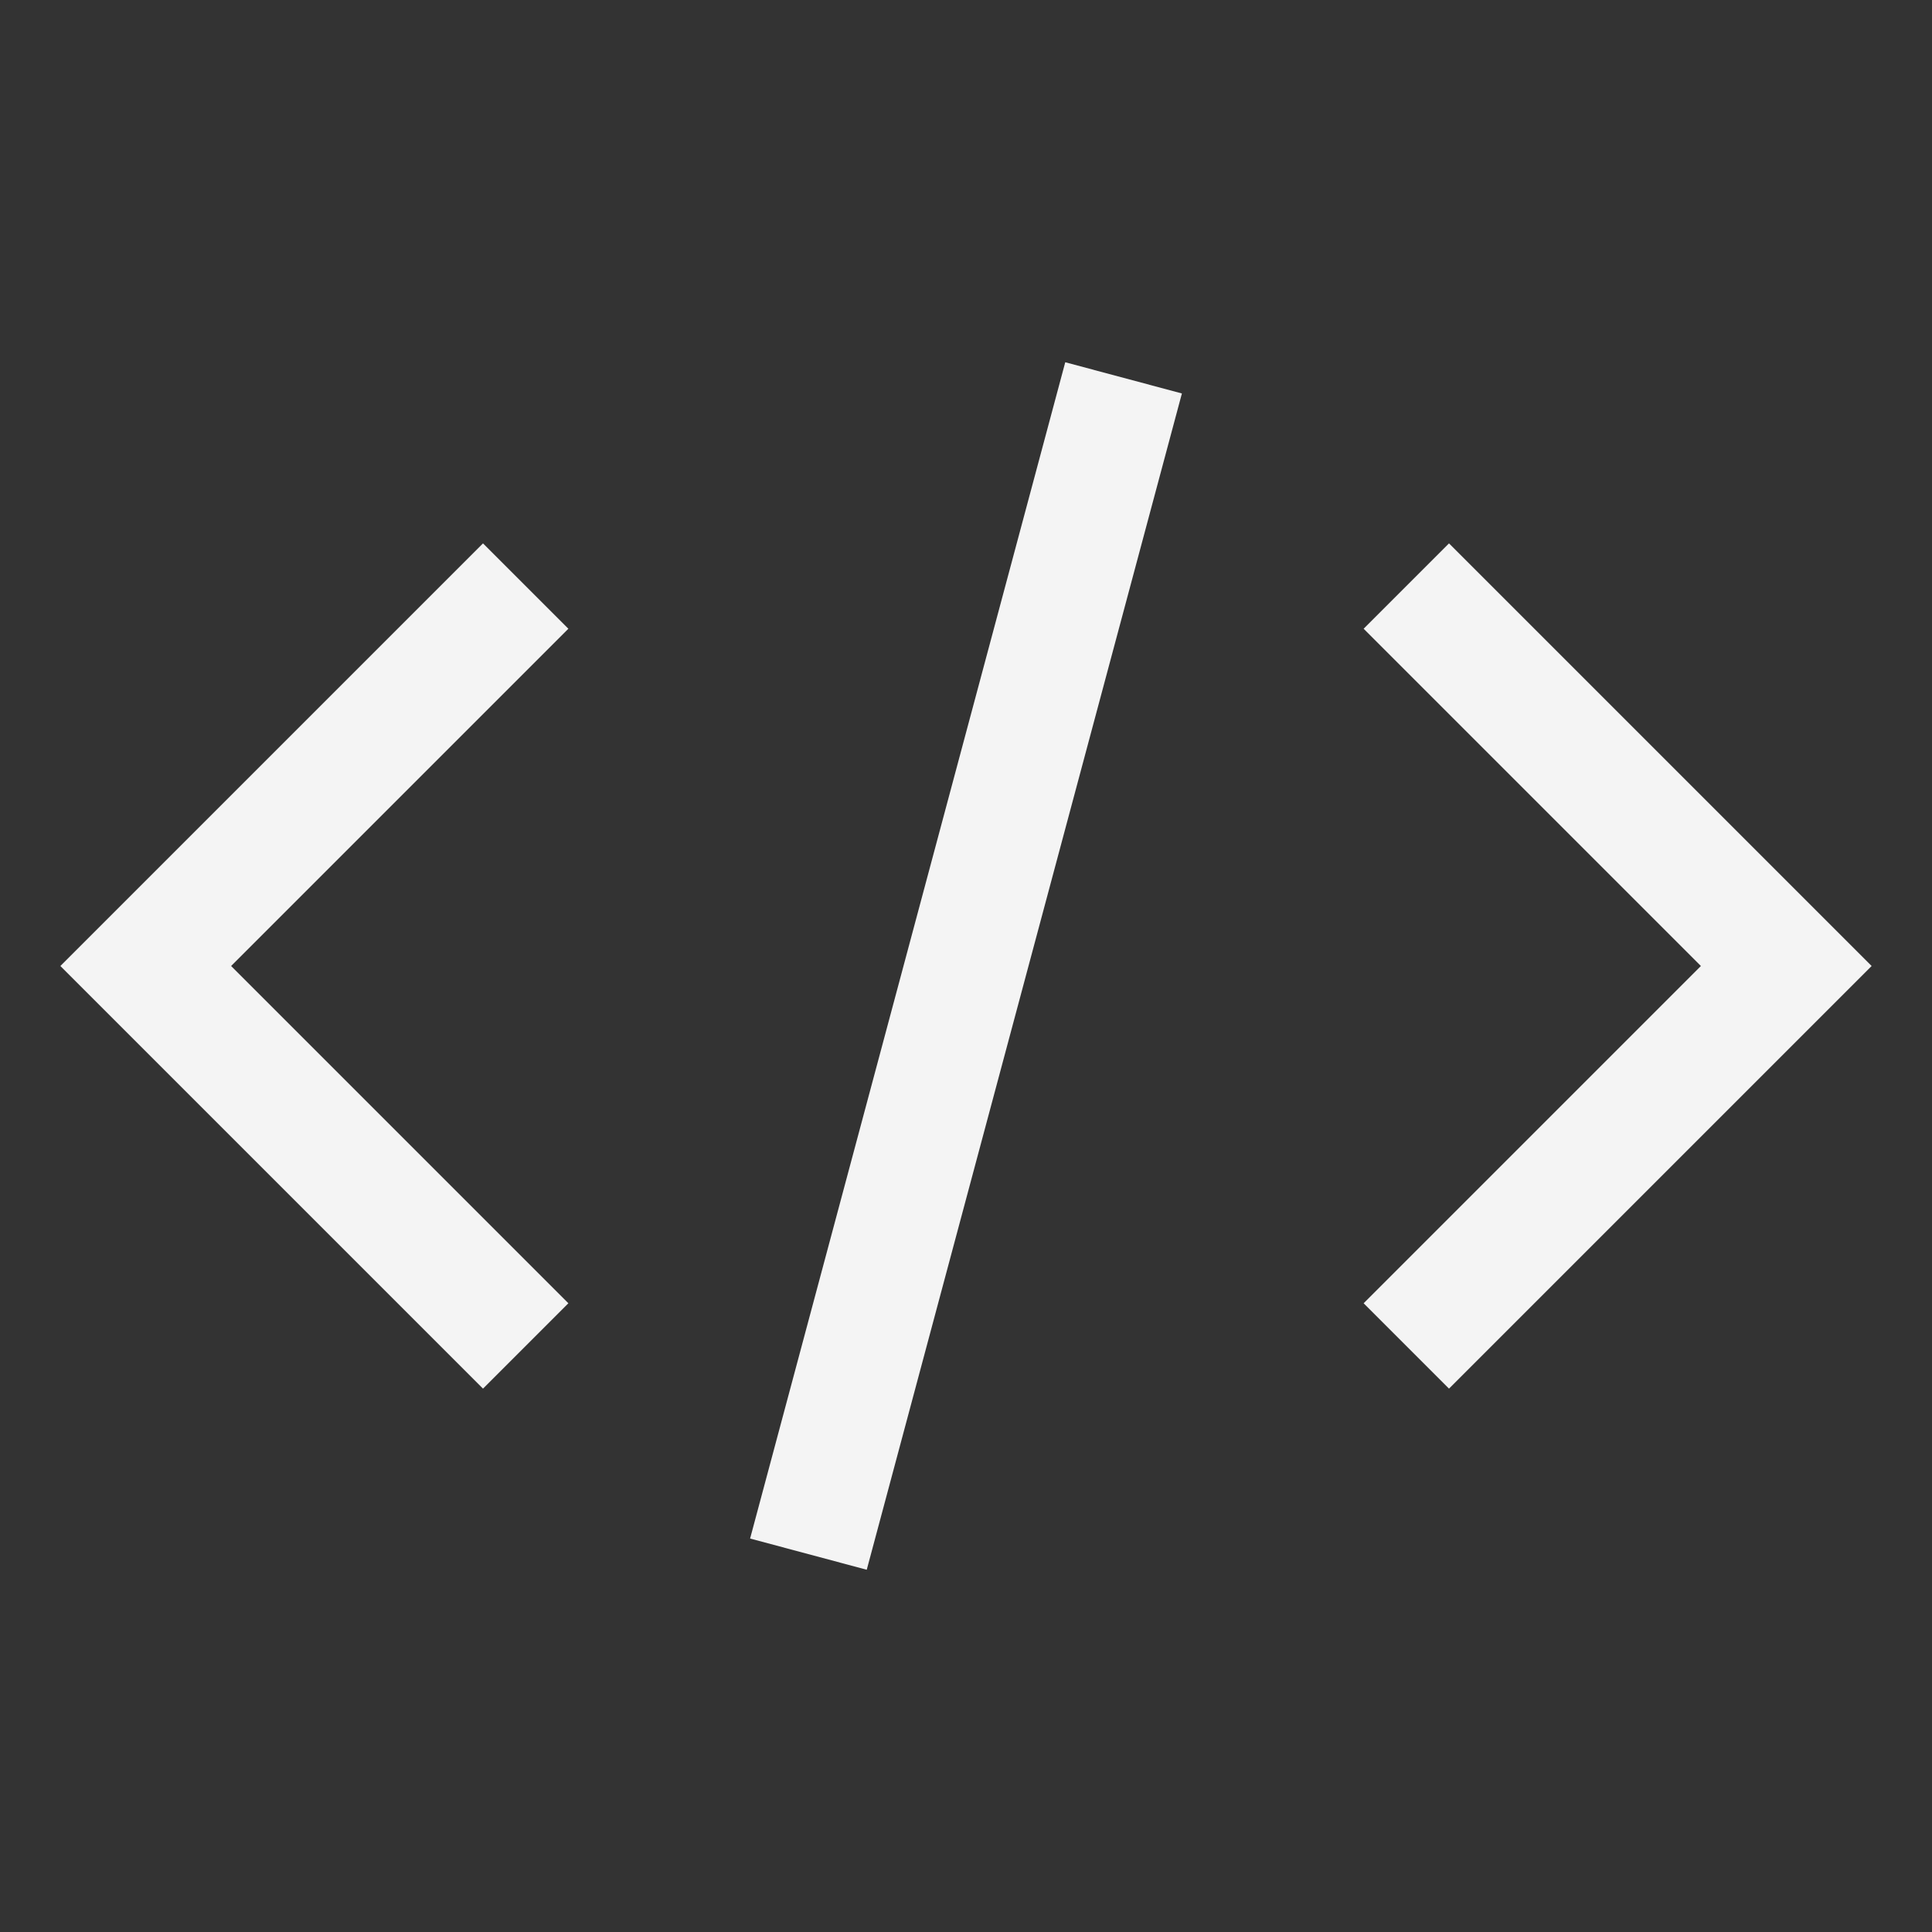 <svg xmlns="http://www.w3.org/2000/svg" viewBox="0 0 32 32"><rect x="0" y="0" width="32" height="32" fill="#333333" stroke="none"/><g data-name="Layer 2"><g data-name="Light theme icons"><path d="M31 16l-7 7-1.414-1.414L28.172 16l-5.586-5.586L24 9l7 7zM1 16l7-7 1.414 1.414L3.828 16l5.586 5.586L8 23l-7-7zm11.424 9.483L17.644 6l1.932.517L14.356 26z" fill="#f4f4f4"/><path data-name="&lt;Transparent Rectangle&gt;" fill="none" d="M0 32V0h32v32z"/></g></g></svg>
